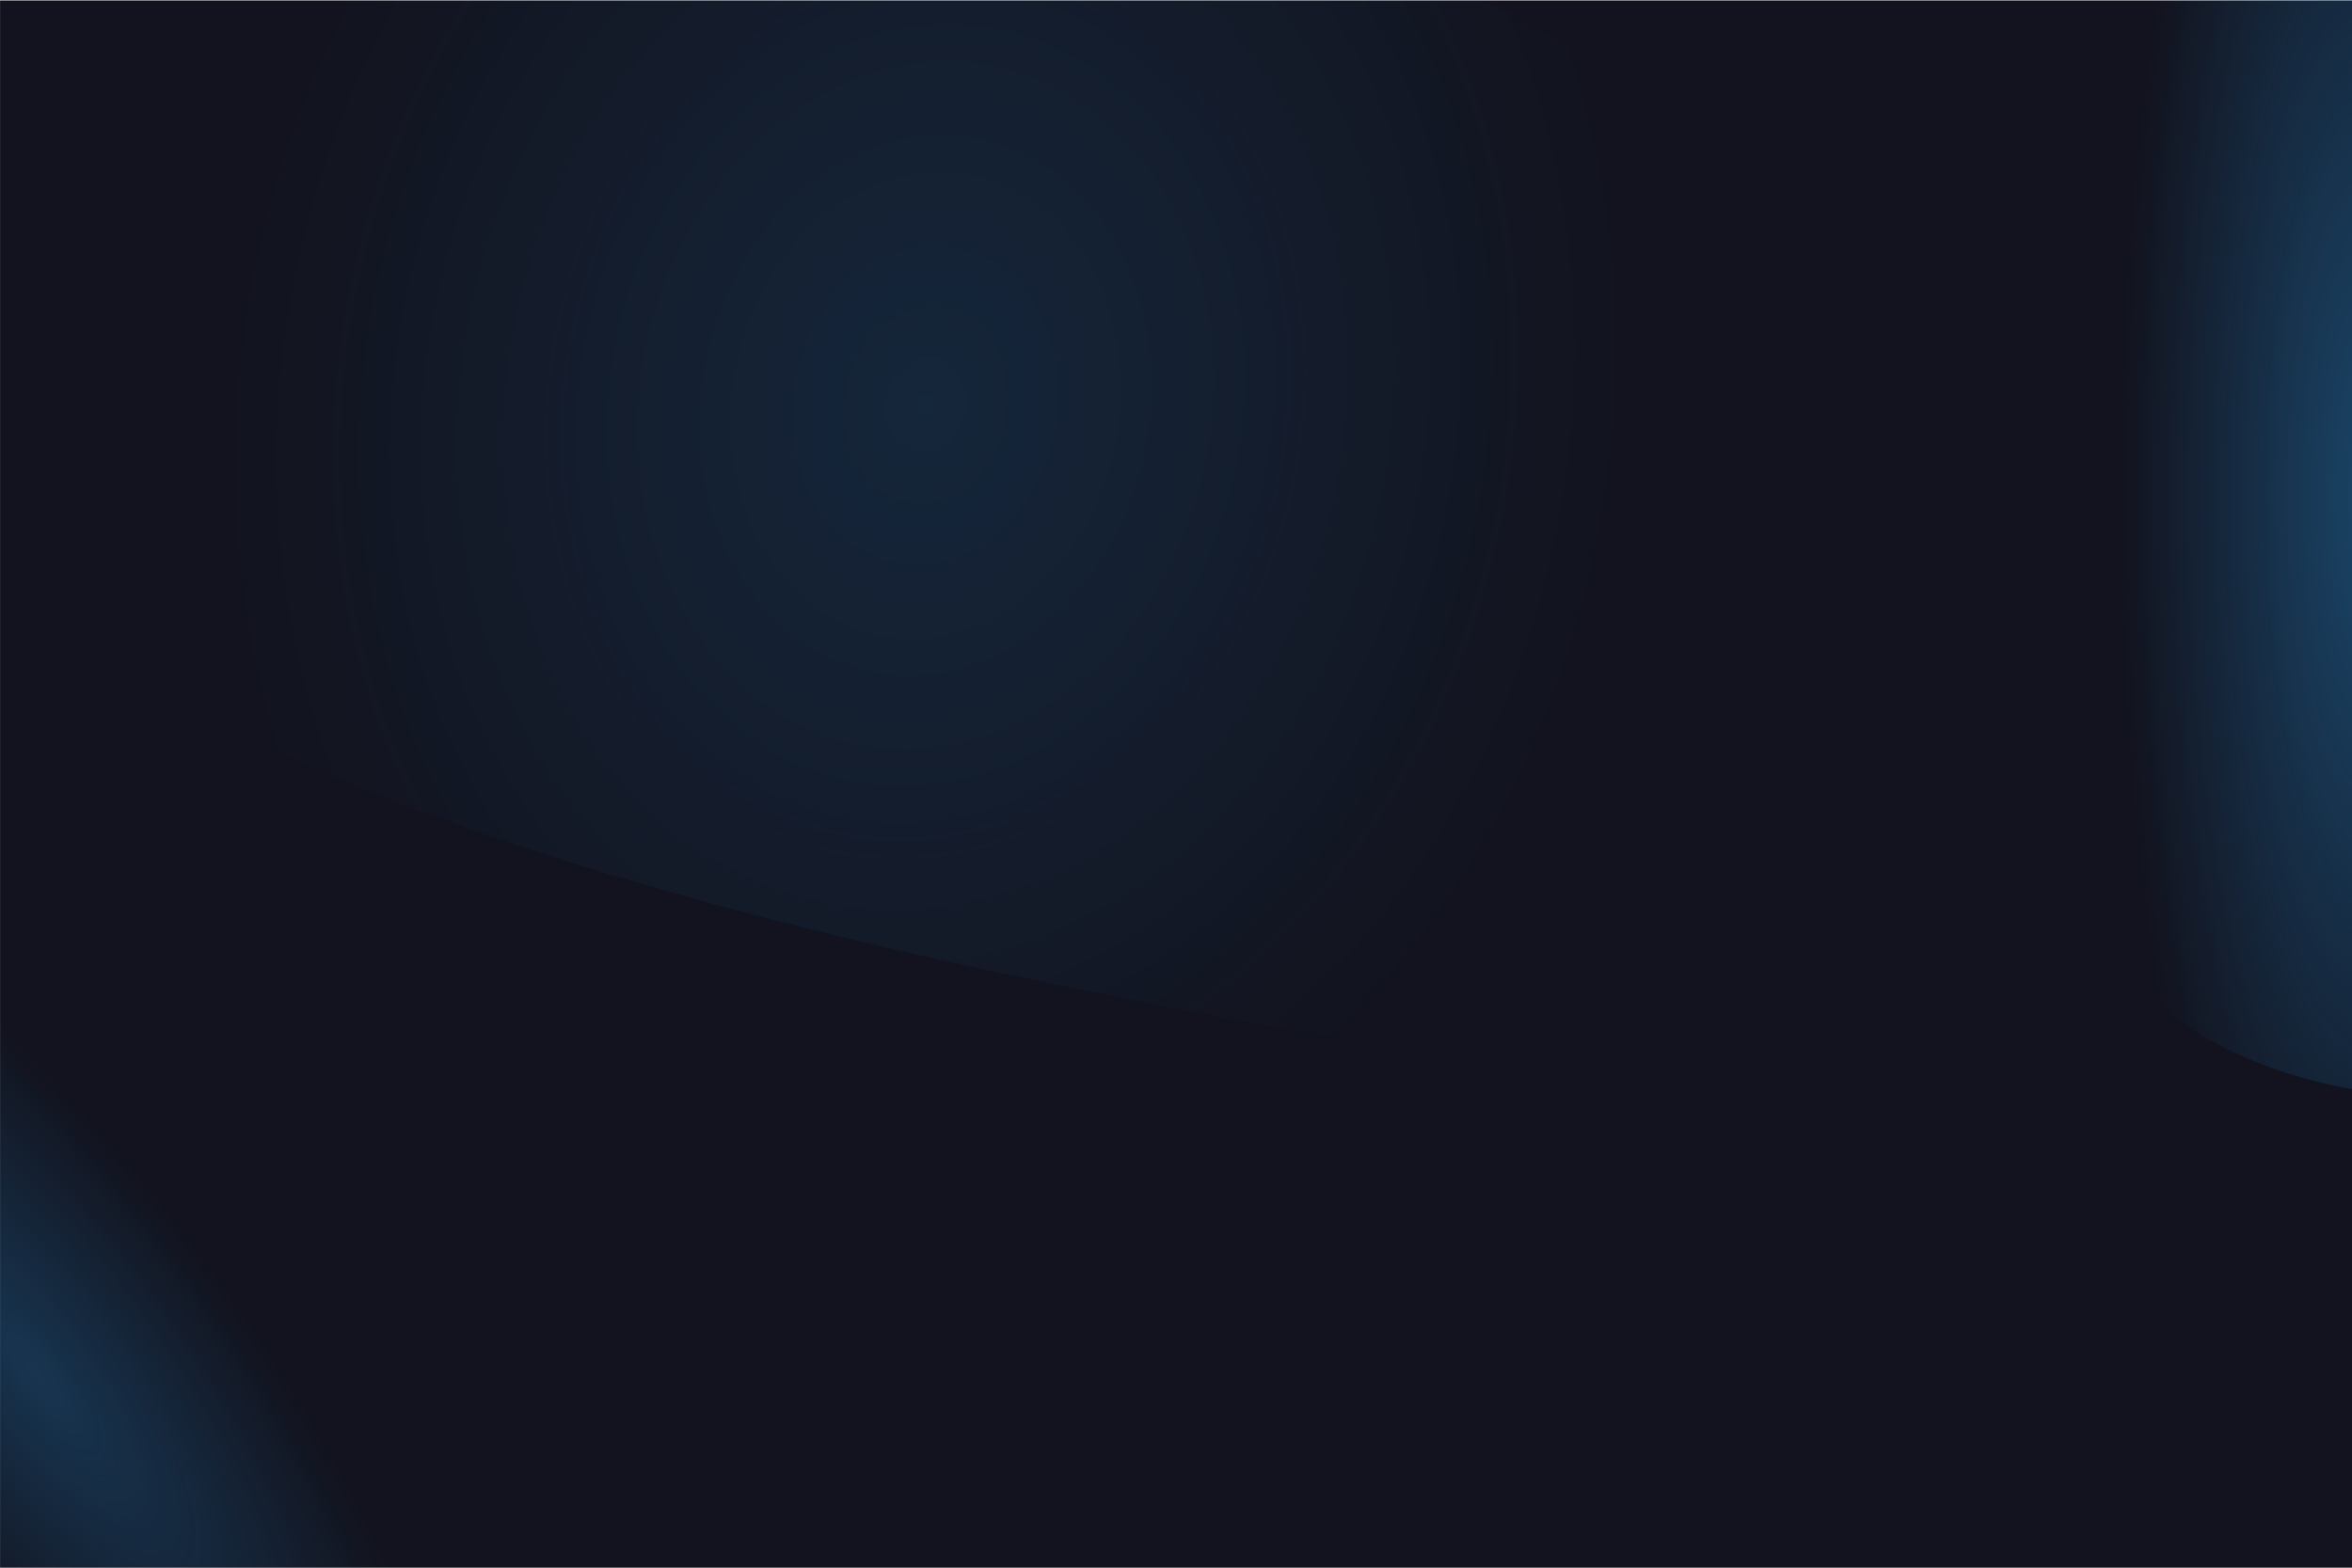 <?xml version="1.0" encoding="utf-8"?>
<!-- Generator: Adobe Illustrator 21.0.2, SVG Export Plug-In . SVG Version: 6.00 Build 0)  -->
<svg version="1.1" xmlns="http://www.w3.org/2000/svg" xmlns:xlink="http://www.w3.org/1999/xlink" x="0px" y="0px"
	 viewBox="0 0 960 640" style="enable-background:new 0 0 960 640;" xml:space="preserve">
<g id="Layer_1">
</g>
<g id="Layer_2">
	<rect x="0.021" y="0.188" style="fill:#12131E;" width="960" height="640"/>
	
		<radialGradient id="SVGID_1_" cx="36.568" cy="289.454" r="107.343" gradientTransform="matrix(1.324 -0.989 3.107 4.158 -933.855 -607.951)" gradientUnits="userSpaceOnUse">
		<stop  offset="0" style="stop-color:#2484C6"/>
		<stop  offset="0" style="stop-color:#2484C6;stop-opacity:0.96"/>
		<stop  offset="0.469" style="stop-color:#2484C6;stop-opacity:0"/>
		<stop  offset="0.752" style="stop-color:#2484C6;stop-opacity:0"/>
		<stop  offset="0.871" style="stop-color:#2484C6;stop-opacity:0"/>
	</radialGradient>
	<path style="opacity:0.31;fill:url(#SVGID_1_);" d="M-118.473,450.843c53.123-46.359,81.531-52.235,97.716-48.709
		c11.668,2.542,11.189,8.708,42.666,37.776c25.037,23.121,37.556,34.681,52.623,40.056c23.958,8.548,34.933,2.106,52.112,14.52
		c3.871,2.798,17.537,12.999,21.976,32.176c4.398,19-5.16,25.647-3.092,42.807c3.773,31.316,38.107,29.929,37.51,52.967
		c-0.562,21.687-31.526,43.651-48.94,56.003c-9.39,6.66-63.389,44.963-110.691,34.105C6.969,708.77-3.874,697.386-25.56,674.617
		c-40.442-42.462-34.084-59.529-65.101-76.089c-22.728-12.135-34.158-7.251-47.822-22.585
		c-18.018-20.222-15.425-48.112-14.631-55.482C-149.282,484.899-125.426,458.202-118.473,450.843z"/>
	
		<radialGradient id="SVGID_2_" cx="302.566" cy="344.432" r="107.343" gradientTransform="matrix(5.567 1.093 -1.324 6.747 -850.621 -2489.139)" gradientUnits="userSpaceOnUse">
		<stop  offset="0" style="stop-color:#2484C6"/>
		<stop  offset="0" style="stop-color:#2484C6;stop-opacity:0.96"/>
		<stop  offset="0.469" style="stop-color:#2484C6;stop-opacity:0"/>
		<stop  offset="0.752" style="stop-color:#2484C6;stop-opacity:0"/>
		<stop  offset="0.871" style="stop-color:#2484C6;stop-opacity:0"/>
	</radialGradient>
	<path style="opacity:0.18;fill:url(#SVGID_2_);" d="M281.955-77.704C520.098-38.17,605.452-4.817,638.819,18.623
		c24.056,16.899,9.145,20.253,24.729,80.182c12.396,47.667,18.594,71.501,45.009,94.673c42.005,36.848,84.24,47.039,100.406,77.519
		c3.643,6.869,15.779,31.325-15.5,49.511c-30.989,18.018-70.076,9.812-102.911,23.594c-59.923,25.153,30.548,69.154-22.122,83.248
		c-49.581,13.267-177.157-13.041-248.905-27.837c-38.687-7.978-261.175-53.86-357.465-122.723
		c-33.465-23.933-35.789-45.462-40.435-88.52c-8.666-80.299,45.411-83.003,3.229-134.255C-6.056,16.46-45.993,4.667-46.726-23.1
		c-0.967-36.617,67.557-51.234,85.942-54.954C127.923-96.004,247.917-82.045,281.955-77.704z"/>
	
		<radialGradient id="SVGID_3_" cx="659.812" cy="253.684" r="132.784" gradientTransform="matrix(1.653 0 0 6.189 -122.654 -1368.122)" gradientUnits="userSpaceOnUse">
		<stop  offset="0" style="stop-color:#2484C6"/>
		<stop  offset="0" style="stop-color:#2484C6;stop-opacity:0.96"/>
		<stop  offset="0.469" style="stop-color:#2484C6;stop-opacity:0"/>
		<stop  offset="0.752" style="stop-color:#2484C6;stop-opacity:0"/>
		<stop  offset="0.871" style="stop-color:#2484C6;stop-opacity:0"/>
	</radialGradient>
	<path style="opacity:0.46;fill:url(#SVGID_3_);" d="M917.246-43.228c86.967-7.88,119.469,10.255,132.897,28.709
		c9.681,13.304,4.64,20.167,14.312,82.3c7.693,49.421,11.54,74.132,22.49,93.784c17.413,31.25,33.058,33.326,40.891,63.161
		c1.765,6.723,7.755,30.841-2.045,57.419c-9.709,26.333-24.102,25.749-34.758,47.849c-19.447,40.332,15.604,69.004-2.045,95.698
		c-16.614,25.129-63.559,23.746-89.961,22.968c-14.236-0.419-96.107-2.832-134.942-57.419
		c-13.497-18.971-15.813-41.995-20.446-88.042c-8.639-85.873,10.298-100.426-8.178-147.375
		c-13.539-34.402-28.482-38.722-30.669-68.903c-2.884-39.8,20.336-70.465,26.579-78.472C861.5-30.187,904.907-40.671,917.246-43.228
		z"/>
	<g style="display:none;">
		
			<radialGradient id="SVGID_4_" cx="660" cy="346" r="0" gradientTransform="matrix(1 0 0 4 0 -1038)" gradientUnits="userSpaceOnUse">
			<stop  offset="0" style="stop-color:#2484C6"/>
			<stop  offset="1" style="stop-color:#2484C6;stop-opacity:0"/>
		</radialGradient>
		<path style="display:inline;fill:url(#SVGID_4_);stroke:#FFFFFF;stroke-miterlimit:10;" d="M660,346"/>
		<circle style="display:inline;fill:#F9ED32;" cx="218" cy="401" r="3.5"/>
		<circle style="display:inline;opacity:0.17;fill:#F9ED32;" cx="217.984" cy="401.012" r="3.677"/>
		<circle style="display:inline;fill:#F9ED32;" cx="57.016" cy="60.988" r="3.5"/>
		<circle style="display:inline;opacity:0.17;fill:#F9ED32;" cx="57" cy="61" r="3.677"/>
		<circle style="display:inline;fill:#4A64AE;" cx="80.932" cy="571.583" r="2.535"/>
		<circle style="display:inline;opacity:0.17;fill:#4A64AE;" cx="80.92" cy="571.591" r="2.664"/>
		<circle style="display:inline;fill:#4A64AE;" cx="383.814" cy="125.428" r="2.535"/>
		<circle style="display:inline;opacity:0.17;fill:#4A64AE;" cx="383.802" cy="125.436" r="2.664"/>
		<circle style="display:inline;fill:#4A64AE;" cx="396.107" cy="259.749" r="2.535"/>
		<circle style="display:inline;opacity:0.17;fill:#4A64AE;" cx="396.095" cy="259.757" r="2.664"/>
		<circle style="display:inline;opacity:0.17;fill:#4A64AE;" cx="485.803" cy="98.332" r="2.664"/>
		<circle style="display:inline;opacity:0.17;fill:#4A64AE;" cx="508.853" cy="47.988" r="2.664"/>
		<circle style="display:inline;opacity:0.17;fill:#4A64AE;" cx="591.698" cy="400.5" r="2.026"/>
		<ellipse style="display:inline;opacity:0.17;fill:#4A64AE;" cx="624.649" cy="380.144" rx="1.976" ry="1.519"/>
		<circle style="display:inline;opacity:0.17;fill:#4A64AE;" cx="920.003" cy="174.664" r="2.664"/>
		<circle style="display:inline;opacity:0.17;fill:#4A64AE;" cx="930.336" cy="85" r="2.664"/>
		<circle style="display:inline;opacity:0.17;fill:#4A64AE;" cx="945" cy="59.987" r="2.664"/>
		<circle style="display:inline;opacity:0.17;fill:#4A64AE;" cx="66.004" cy="129.423" r="2.664"/>
		<circle style="display:inline;opacity:0.17;fill:#4A64AE;" cx="21.536" cy="82.336" r="2.664"/>
		<circle style="display:inline;fill:#4A64AE;" cx="408.106" cy="174.655" r="2.535"/>
		<circle style="display:inline;opacity:0.17;fill:#4A64AE;" cx="408.094" cy="174.664" r="2.664"/>
		<circle style="display:inline;fill:#4A64AE;" cx="689.844" cy="169.328" r="2.535"/>
		<circle style="display:inline;opacity:0.17;fill:#4A64AE;" cx="689.832" cy="169.336" r="2.664"/>
		<circle style="display:inline;fill:#4A64AE;" cx="914.688" cy="433.632" r="2.535"/>
		<circle style="display:inline;opacity:0.17;fill:#4A64AE;" cx="914.676" cy="433.641" r="2.664"/>
		<circle style="display:inline;fill:#4A64AE;" cx="881.012" cy="517.655" r="2.535"/>
		<circle style="display:inline;opacity:0.17;fill:#4A64AE;" cx="881" cy="517.664" r="2.664"/>
		<circle style="display:inline;fill:#4A64AE;" cx="63.353" cy="229.144" r="2.535"/>
		<circle style="display:inline;opacity:0.17;fill:#4A64AE;" cx="63.341" cy="229.153" r="2.664"/>
		<circle style="display:inline;fill:#4A64AE;" cx="95.012" cy="199.26" r="2.535"/>
		<circle style="display:inline;opacity:0.17;fill:#4A64AE;" cx="95" cy="199.268" r="2.664"/>
		<circle style="display:inline;fill:#4A64AE;" cx="277.949" cy="238.992" r="2.535"/>
		<circle style="display:inline;opacity:0.17;fill:#4A64AE;" cx="277.937" cy="239" r="2.664"/>
		<circle style="display:inline;fill:#4A64AE;" cx="878.348" cy="87.655" r="2.535"/>
		<circle style="display:inline;opacity:0.17;fill:#4A64AE;" cx="878.336" cy="87.664" r="2.664"/>
		<circle style="display:inline;fill:#4A64AE;" cx="899.012" cy="120.101" r="2.535"/>
		<circle style="display:inline;opacity:0.17;fill:#4A64AE;" cx="899" cy="120.109" r="2.664"/>
		<circle style="display:inline;fill:#4A64AE;" cx="63.236" cy="397.326" r="2.535"/>
		<circle style="display:inline;opacity:0.17;fill:#4A64AE;" cx="63.224" cy="397.335" r="2.664"/>
		<circle style="display:inline;fill:#4A64AE;" cx="80.943" cy="409.707" r="2.535"/>
		<circle style="display:inline;opacity:0.17;fill:#4A64AE;" cx="80.932" cy="409.716" r="2.664"/>
		<circle style="display:inline;fill:#F9F9FA;" cx="103.375" cy="438.25" r="1.138"/>
		<circle style="display:inline;opacity:0.17;fill:#F9F9FA;" cx="103.375" cy="438.25" r="1.332"/>
		<circle style="display:inline;fill:#F9F9FA;" cx="417.094" cy="503.345" r="1.138"/>
		<circle style="display:inline;opacity:0.17;fill:#F9F9FA;" cx="417.094" cy="503.345" r="1.332"/>
		<circle style="display:inline;fill:#F9F9FA;" cx="653.341" cy="97" r="1.138"/>
		<circle style="display:inline;opacity:0.17;fill:#F9F9FA;" cx="653.341" cy="97" r="1.332"/>
		<circle style="display:inline;fill:#F9F9FA;" cx="629.332" cy="95.862" r="1.138"/>
		<circle style="display:inline;opacity:0.17;fill:#F9F9FA;" cx="629.332" cy="95.862" r="1.332"/>
		<circle style="display:inline;fill:#F9F9FA;" cx="658.667" cy="110" r="1.138"/>
		<circle style="display:inline;opacity:0.17;fill:#F9F9FA;" cx="658.667" cy="110" r="1.332"/>
		<circle style="display:inline;fill:#F9F9FA;" cx="687.309" cy="125.428" r="1.138"/>
		<circle style="display:inline;opacity:0.17;fill:#F9F9FA;" cx="687.309" cy="125.428" r="1.332"/>
		<circle style="display:inline;fill:#F9F9FA;" cx="815.672" cy="246.594" r="1.138"/>
		<circle style="display:inline;opacity:0.17;fill:#F9F9FA;" cx="815.672" cy="246.594" r="1.332"/>
		<circle style="display:inline;fill:#F9F9FA;" cx="853.572" cy="246.594" r="1.138"/>
		<circle style="display:inline;opacity:0.17;fill:#F9F9FA;" cx="853.572" cy="246.594" r="1.332"/>
		<circle style="display:inline;fill:#F9F9FA;" cx="160.188" cy="520.077" r="0.924"/>
		<circle style="display:inline;opacity:0.17;fill:#F9F9FA;" cx="160.188" cy="520.077" r="1.081"/>
		<circle style="display:inline;fill:#F9F9FA;" cx="900.081" cy="597.664" r="0.924"/>
		<circle style="display:inline;opacity:0.17;fill:#F9F9FA;" cx="900.081" cy="597.664" r="1.081"/>
		<circle style="display:inline;fill:#F9F9FA;" cx="900.081" cy="515" r="0.924"/>
		<circle style="display:inline;opacity:0.17;fill:#F9F9FA;" cx="900.081" cy="515" r="1.081"/>
		<circle style="display:inline;fill:#F9F9FA;" cx="524.5" cy="622.081" r="0.924"/>
		<circle style="display:inline;opacity:0.17;fill:#F9F9FA;" cx="524.5" cy="622.081" r="1.081"/>
		<circle style="display:inline;fill:#F9F9FA;" cx="417.265" cy="34.409" r="0.856"/>
		<circle style="display:inline;opacity:0.17;fill:#F9F9FA;" cx="417.265" cy="34.409" r="1.003"/>
		<circle style="display:inline;fill:#F9F9FA;" cx="737.331" cy="44.323" r="0.856"/>
		<circle style="display:inline;opacity:0.17;fill:#F9F9FA;" cx="737.331" cy="44.323" r="1.003"/>
		<circle style="display:inline;fill:#F9F9FA;" cx="118.904" cy="289.89" r="0.684"/>
		<circle style="display:inline;opacity:0.17;fill:#F9F9FA;" cx="118.904" cy="289.89" r="0.8"/>
		<circle style="display:inline;fill:#F9F9FA;" cx="411.558" cy="199.26" r="0.684"/>
		<circle style="display:inline;opacity:0.17;fill:#F9F9FA;" cx="411.558" cy="199.26" r="0.8"/>
		<circle style="display:inline;fill:#F9F9FA;" cx="436.866" cy="201.932" r="0.684"/>
		<circle style="display:inline;opacity:0.17;fill:#F9F9FA;" cx="436.866" cy="201.932" r="0.8"/>
		<circle style="display:inline;fill:#F9F9FA;" cx="456.333" cy="238.2" r="0.684"/>
		<circle style="display:inline;opacity:0.17;fill:#F9F9FA;" cx="456.333" cy="238.2" r="0.8"/>
		<circle style="display:inline;fill:#F9F9FA;" cx="511.677" cy="415.789" r="0.684"/>
		<circle style="display:inline;opacity:0.17;fill:#F9F9FA;" cx="511.677" cy="415.789" r="0.8"/>
		<circle style="display:inline;fill:#F9F9FA;" cx="589.673" cy="468" r="0.684"/>
		<circle style="display:inline;opacity:0.17;fill:#F9F9FA;" cx="589.673" cy="468" r="0.8"/>
		<circle style="display:inline;fill:#F9F9FA;" cx="621.872" cy="448.983" r="0.684"/>
		<circle style="display:inline;opacity:0.17;fill:#F9F9FA;" cx="621.872" cy="448.983" r="0.8"/>
		<circle style="display:inline;fill:#F9F9FA;" cx="755" cy="463.8" r="0.684"/>
		<circle style="display:inline;opacity:0.17;fill:#F9F9FA;" cx="755" cy="463.8" r="0.8"/>
		<circle style="display:inline;fill:#F9F9FA;" cx="455.533" cy="620.2" r="0.684"/>
		<circle style="display:inline;opacity:0.17;fill:#F9F9FA;" cx="455.533" cy="620.2" r="0.8"/>
		<circle style="display:inline;fill:#F9F9FA;" cx="764.123" cy="494" r="0.684"/>
		<circle style="display:inline;opacity:0.17;fill:#F9F9FA;" cx="764.123" cy="494" r="0.8"/>
		<circle style="display:inline;fill:#F9F9FA;" cx="928.473" cy="259.757" r="0.684"/>
		<circle style="display:inline;opacity:0.17;fill:#F9F9FA;" cx="928.473" cy="259.757" r="0.8"/>
		<circle style="display:inline;fill:#F9F9FA;" cx="933.8" cy="216" r="0.684"/>
		<circle style="display:inline;opacity:0.17;fill:#F9F9FA;" cx="933.8" cy="216" r="0.8"/>
		<circle style="display:inline;fill:#F9F9FA;" cx="46" cy="35.266" r="0.684"/>
		<circle style="display:inline;opacity:0.17;fill:#F9F9FA;" cx="46" cy="35.266" r="0.8"/>
		<circle style="display:inline;fill:#F9F9FA;" cx="21.95" cy="394.791" r="0.684"/>
		<circle style="display:inline;opacity:0.17;fill:#F9F9FA;" cx="21.95" cy="394.791" r="0.8"/>
		<circle style="display:inline;fill:#F9F9FA;" cx="535.8" cy="226.478" r="0.684"/>
		<circle style="display:inline;opacity:0.17;fill:#F9F9FA;" cx="535.8" cy="226.478" r="0.8"/>
		<circle style="display:inline;fill:#F9F9FA;" cx="694.399" cy="306" r="0.684"/>
		<circle style="display:inline;opacity:0.17;fill:#F9F9FA;" cx="694.399" cy="306" r="0.8"/>
		<circle style="display:inline;fill:#F9F9FA;" cx="862.399" cy="127.163" r="0.684"/>
		<circle style="display:inline;opacity:0.17;fill:#F9F9FA;" cx="862.399" cy="127.163" r="0.8"/>
		<circle style="display:inline;fill:#F9F9FA;" cx="120.505" cy="117.565" r="0.684"/>
		<circle style="display:inline;opacity:0.17;fill:#F9F9FA;" cx="120.505" cy="117.565" r="0.8"/>
		<circle style="display:inline;fill:#F9F9FA;" cx="66.138" cy="129.472" r="0.684"/>
		<circle style="display:inline;opacity:0.17;fill:#F9F9FA;" cx="66.138" cy="129.472" r="0.8"/>
		<circle style="display:inline;fill:#F9F9FA;" cx="21.95" cy="82.336" r="0.684"/>
		<circle style="display:inline;opacity:0.17;fill:#F9F9FA;" cx="21.95" cy="82.336" r="0.8"/>
		<circle style="display:inline;fill:#F9F9FA;" cx="21.149" cy="82.336" r="0.684"/>
		<circle style="display:inline;opacity:0.17;fill:#F9F9FA;" cx="21.149" cy="82.336" r="0.8"/>
		<circle style="display:inline;fill:#F9F9FA;" cx="3.988" cy="130.875" r="0.684"/>
		<circle style="display:inline;opacity:0.17;fill:#F9F9FA;" cx="3.988" cy="130.875" r="0.8"/>
		<circle style="display:inline;fill:#F9F9FA;" cx="405.43" cy="258.948" r="0.684"/>
		<circle style="display:inline;opacity:0.17;fill:#F9F9FA;" cx="405.43" cy="258.948" r="0.8"/>
		<circle style="display:inline;fill:#A02821;" cx="25" cy="320" r="0.684"/>
		<circle style="display:inline;opacity:0.17;fill:#A02821;" cx="25" cy="320" r="0.8"/>
		<circle style="display:inline;fill:#A02821;" cx="451.268" cy="419.533" r="0.684"/>
		<circle style="display:inline;opacity:0.17;fill:#A02821;" cx="451.268" cy="419.533" r="0.8"/>
		<circle style="display:inline;fill:#A02821;" cx="117.303" cy="597.664" r="0.684"/>
		<circle style="display:inline;opacity:0.17;fill:#A02821;" cx="117.303" cy="597.664" r="0.8"/>
		<circle style="display:inline;fill:#A02821;" cx="164.2" cy="524" r="0.684"/>
		<circle style="display:inline;opacity:0.17;fill:#A02821;" cx="164.2" cy="524" r="0.8"/>
		<circle style="display:inline;fill:#A02821;" cx="212.333" cy="406.372" r="0.684"/>
		<circle style="display:inline;opacity:0.17;fill:#A02821;" cx="212.333" cy="406.372" r="0.8"/>
		<circle style="display:inline;fill:#A02821;" cx="224.333" cy="423.533" r="0.684"/>
		<circle style="display:inline;opacity:0.17;fill:#A02821;" cx="224.333" cy="423.533" r="0.8"/>
		<circle style="display:inline;fill:#A02821;" cx="28.333" cy="500.988" r="0.684"/>
		<circle style="display:inline;opacity:0.17;fill:#A02821;" cx="28.333" cy="500.988" r="0.8"/>
		<circle style="display:inline;fill:#A02821;" cx="702" cy="138.2" r="0.684"/>
		<circle style="display:inline;opacity:0.17;fill:#A02821;" cx="702" cy="138.2" r="0.8"/>
		<circle style="display:inline;fill:#4A64AE;" cx="291.012" cy="582.328" r="2.535"/>
		<circle style="display:inline;opacity:0.17;fill:#4A64AE;" cx="291" cy="582.336" r="2.664"/>
		<circle style="display:inline;fill:#4A64AE;" cx="310.348" cy="594.992" r="2.535"/>
		<circle style="display:inline;opacity:0.17;fill:#4A64AE;" cx="310.336" cy="595" r="2.664"/>
		<circle style="display:inline;fill:#4A64AE;" cx="657.348" cy="592.448" r="2.535"/>
		<circle style="display:inline;opacity:0.17;fill:#4A64AE;" cx="657.336" cy="592.456" r="2.664"/>
		<circle style="display:inline;fill:#4A64AE;" cx="672.348" cy="606.992" r="2.535"/>
		<circle style="display:inline;opacity:0.17;fill:#4A64AE;" cx="672.336" cy="607" r="2.664"/>
		<circle style="display:inline;fill:#F9ED32;" cx="183.063" cy="30.988" r="3.5"/>
		<circle style="display:inline;opacity:0.17;fill:#F9ED32;" cx="183.047" cy="31" r="3.677"/>
		<circle style="display:inline;fill:#F9ED32;" cx="199.693" cy="47.988" r="3.5"/>
		<circle style="display:inline;opacity:0.17;fill:#F9ED32;" cx="199.677" cy="48" r="3.677"/>
		<circle style="display:inline;fill:#F9ED32;" cx="444.955" cy="412.371" r="2.513"/>
		<circle style="display:inline;opacity:0.17;fill:#F9ED32;" cx="444.943" cy="412.38" r="2.64"/>
		<circle style="display:inline;fill:#F9ED32;" cx="508.016" cy="500.988" r="3.5"/>
		<circle style="display:inline;opacity:0.17;fill:#F9ED32;" cx="508" cy="501" r="3.677"/>
		<circle style="display:inline;fill:#F9ED32;" cx="578.016" cy="378.988" r="3.5"/>
		<circle style="display:inline;opacity:0.17;fill:#F9ED32;" cx="578" cy="379" r="3.677"/>
		<circle style="display:inline;fill:#F9ED32;" cx="692.528" cy="229.153" r="2.554"/>
		<circle style="display:inline;opacity:0.17;fill:#F9ED32;" cx="692.516" cy="229.161" r="2.684"/>
		<circle style="display:inline;fill:#F9ED32;" cx="767.016" cy="411.299" r="3.5"/>
		<circle style="display:inline;opacity:0.17;fill:#F9ED32;" cx="767" cy="411.311" r="3.677"/>
		<circle style="display:inline;fill:#F9ED32;" cx="773.797" cy="428.506" r="2.345"/>
		<circle style="display:inline;opacity:0.17;fill:#F9ED32;" cx="773.786" cy="428.513" r="2.464"/>
		<line style="display:inline;fill:none;" x1="173.042" y1="254.958" x2="173.042" y2="253.5"/>
		<path style="display:inline;" d="M171.753,253.729"/>
		<polygon style="display:inline;fill:none;stroke:#B5E3EE;stroke-width:2;stroke-linejoin:round;stroke-miterlimit:10;" points="
			97.203,216.055 97.203,246.614 85.15,246.614 102.404,268.898 120.88,246.614 108.829,246.614 108.829,216.055 		"/>
		
			<polygon style="display:inline;opacity:0.27;fill:none;stroke:#B5E3EE;stroke-width:3;stroke-linejoin:round;stroke-miterlimit:10;" points="
			97,216.055 97,246.707 84.589,246.707 102.356,269.058 121.38,246.707 108.971,246.707 108.971,216.055 		"/>
		<path style="display:inline;fill:none;stroke:#B5E3EE;stroke-width:2;stroke-linejoin:round;stroke-miterlimit:10;" d="
			M200.886,317.676h25.495c0.971,0,1.758,0.787,1.758,1.758v4.84c0,1.406,1.568,2.243,2.736,1.461l16.31-10.915
			c1.02-0.683,1.044-2.175,0.046-2.89l-16.31-11.688c-1.163-0.834-2.782-0.002-2.782,1.429v4.707c0,0.971-0.787,1.758-1.758,1.758
			h-25.495c-0.971,0-1.758,0.787-1.758,1.758v6.023C199.128,316.889,199.915,317.676,200.886,317.676z"/>
		
			<path style="display:inline;opacity:0.27;fill:none;stroke:#B5E3EE;stroke-width:3;stroke-linejoin:round;stroke-miterlimit:10;" d="
			M200.886,317.843h25.583c0.971,0,1.758,0.787,1.758,1.758v5.085c0,1.415,1.587,2.251,2.754,1.449l16.428-11.286
			c0.997-0.685,1.021-2.149,0.046-2.865l-16.428-12.085c-1.161-0.854-2.8-0.025-2.8,1.416v4.948c0,0.971-0.787,1.758-1.758,1.758
			h-25.583c-0.971,0-1.758,0.787-1.758,1.758v6.306C199.128,317.056,199.915,317.843,200.886,317.843z"/>
		<path style="display:inline;fill:none;stroke:#B5E3EE;stroke-width:2;stroke-linejoin:round;stroke-miterlimit:10;" d="
			M201.816,156.007h25.495c0.971,0,1.758,0.787,1.758,1.758v4.84c0,1.406,1.568,2.243,2.736,1.461l16.31-10.915
			c1.02-0.683,1.044-2.175,0.046-2.89l-16.31-11.688c-1.163-0.834-2.782-0.002-2.782,1.429v4.708c0,0.971-0.787,1.758-1.758,1.758
			h-25.495c-0.971,0-1.758,0.787-1.758,1.758v6.023C200.058,155.219,200.845,156.007,201.816,156.007z"/>
		
			<path style="display:inline;opacity:0.27;fill:none;stroke:#B5E3EE;stroke-width:3;stroke-linejoin:round;stroke-miterlimit:10;" d="
			M201.816,156.173H227.4c0.971,0,1.758,0.787,1.758,1.758v5.085c0,1.415,1.587,2.251,2.754,1.449l16.428-11.286
			c0.997-0.685,1.021-2.149,0.046-2.865l-16.428-12.085c-1.161-0.854-2.8-0.025-2.8,1.416v4.948c0,0.971-0.787,1.758-1.758,1.758
			h-25.583c-0.971,0-1.758,0.787-1.758,1.758v6.306C200.058,155.386,200.845,156.173,201.816,156.173z"/>
		<path style="display:inline;fill:none;stroke:#B5E3EE;stroke-width:2;stroke-linejoin:round;stroke-miterlimit:10;" d="
			M316.885,156.532h25.495c0.971,0,1.758,0.787,1.758,1.758v4.84c0,1.406,1.568,2.243,2.736,1.461l16.31-10.915
			c1.02-0.683,1.044-2.175,0.046-2.89l-16.31-11.688c-1.163-0.834-2.782-0.002-2.782,1.429v4.707c0,0.971-0.787,1.758-1.758,1.758
			h-25.495c-0.971,0-1.758,0.787-1.758,1.758v6.023C315.127,155.745,315.914,156.532,316.885,156.532z"/>
		
			<path style="display:inline;opacity:0.27;fill:none;stroke:#B5E3EE;stroke-width:3;stroke-linejoin:round;stroke-miterlimit:10;" d="
			M316.885,156.699h25.583c0.971,0,1.758,0.787,1.758,1.758v5.085c0,1.415,1.587,2.251,2.754,1.449l16.428-11.286
			c0.997-0.685,1.021-2.149,0.046-2.865l-16.428-12.085c-1.161-0.854-2.8-0.025-2.8,1.416v4.948c0,0.971-0.787,1.758-1.758,1.758
			h-25.583c-0.971,0-1.758,0.787-1.758,1.758v6.306C315.127,155.912,315.914,156.699,316.885,156.699z"/>
		<path style="display:inline;fill:none;stroke:#B5E3EE;stroke-width:2;stroke-linejoin:round;stroke-miterlimit:10;" d="
			M431.554,157.279h25.495c0.971,0,1.758,0.787,1.758,1.758v4.84c0,1.406,1.568,2.243,2.736,1.461l16.31-10.915
			c1.02-0.683,1.044-2.175,0.046-2.89l-16.31-11.688c-1.163-0.834-2.782-0.002-2.782,1.429v4.708c0,0.971-0.787,1.758-1.758,1.758
			h-25.495c-0.971,0-1.758,0.787-1.758,1.758v6.023C429.796,156.491,430.583,157.279,431.554,157.279z"/>
		
			<path style="display:inline;opacity:0.27;fill:none;stroke:#B5E3EE;stroke-width:3;stroke-linejoin:round;stroke-miterlimit:10;" d="
			M431.554,157.445h25.583c0.971,0,1.758,0.787,1.758,1.758v5.085c0,1.415,1.587,2.251,2.754,1.449l16.428-11.286
			c0.997-0.685,1.021-2.149,0.046-2.865L461.695,139.5c-1.161-0.854-2.8-0.025-2.8,1.416v4.948c0,0.971-0.787,1.758-1.758,1.758
			h-25.583c-0.971,0-1.758,0.787-1.758,1.758v6.306C429.796,156.658,430.583,157.445,431.554,157.445z"/>
		<path style="display:inline;fill:none;stroke:#B5E3EE;stroke-width:2;stroke-linejoin:round;stroke-miterlimit:10;" d="
			M560.261,111.066h25.495c0.971,0,1.758,0.787,1.758,1.758v4.84c0,1.406,1.568,2.243,2.736,1.461l16.31-10.915
			c1.02-0.683,1.044-2.175,0.046-2.89l-16.31-11.688c-1.163-0.834-2.782-0.002-2.782,1.429v4.707c0,0.971-0.787,1.758-1.758,1.758
			h-25.495c-0.971,0-1.758,0.787-1.758,1.758v6.023C558.503,110.279,559.29,111.066,560.261,111.066z"/>
		
			<path style="display:inline;opacity:0.27;fill:none;stroke:#B5E3EE;stroke-width:3;stroke-linejoin:round;stroke-miterlimit:10;" d="
			M560.261,111.232h25.583c0.971,0,1.758,0.787,1.758,1.758v5.085c0,1.415,1.587,2.251,2.754,1.449l16.428-11.286
			c0.997-0.685,1.021-2.149,0.046-2.865l-16.428-12.085c-1.161-0.854-2.8-0.025-2.8,1.416v4.948c0,0.971-0.787,1.758-1.758,1.758
			h-25.583c-0.971,0-1.758,0.787-1.758,1.758v6.306C558.503,110.445,559.29,111.232,560.261,111.232z"/>
		<path style="display:inline;fill:none;stroke:#B5E3EE;stroke-width:2;stroke-linejoin:round;stroke-miterlimit:10;" d="
			M560.278,198.193h25.495c0.971,0,1.758,0.787,1.758,1.758v4.84c0,1.406,1.568,2.243,2.736,1.461l16.31-10.915
			c1.02-0.683,1.044-2.175,0.046-2.89l-16.31-11.688c-1.163-0.834-2.782-0.002-2.782,1.429v4.708c0,0.971-0.787,1.758-1.758,1.758
			h-25.495c-0.971,0-1.758,0.787-1.758,1.758v6.023C558.52,197.406,559.307,198.193,560.278,198.193z"/>
		
			<path style="display:inline;opacity:0.27;fill:none;stroke:#B5E3EE;stroke-width:3;stroke-linejoin:round;stroke-miterlimit:10;" d="
			M560.278,198.36h25.583c0.971,0,1.758,0.787,1.758,1.758v5.085c0,1.415,1.587,2.251,2.754,1.449l16.428-11.286
			c0.997-0.685,1.021-2.149,0.046-2.865l-16.428-12.085c-1.161-0.854-2.8-0.025-2.8,1.416v4.948c0,0.971-0.787,1.758-1.758,1.758
			h-25.583c-0.971,0-1.758,0.787-1.758,1.758v6.306C558.52,197.573,559.307,198.36,560.278,198.36z"/>
		<path style="display:inline;fill:none;stroke:#B5E3EE;stroke-width:2;stroke-linejoin:round;stroke-miterlimit:10;" d="
			M695.81,177.491h25.495c0.971,0,1.758,0.787,1.758,1.758v4.84c0,1.406,1.568,2.243,2.736,1.461l16.31-10.915
			c1.021-0.683,1.044-2.175,0.046-2.89l-16.31-11.688c-1.163-0.834-2.782-0.002-2.782,1.429v4.708c0,0.971-0.787,1.758-1.758,1.758
			H695.81c-0.971,0-1.758,0.787-1.758,1.758v6.023C694.052,176.704,694.839,177.491,695.81,177.491z"/>
		
			<path style="display:inline;opacity:0.27;fill:none;stroke:#B5E3EE;stroke-width:3;stroke-linejoin:round;stroke-miterlimit:10;" d="
			M695.81,177.658h25.583c0.971,0,1.758,0.787,1.758,1.758v5.085c0,1.415,1.587,2.251,2.754,1.449l16.428-11.286
			c0.997-0.685,1.021-2.149,0.046-2.865l-16.428-12.085c-1.161-0.854-2.8-0.025-2.8,1.416v4.948c0,0.971-0.787,1.758-1.758,1.758
			H695.81c-0.971,0-1.758,0.787-1.758,1.758v6.306C694.052,176.871,694.839,177.658,695.81,177.658z"/>
		<path style="display:inline;fill:none;stroke:#B5E3EE;stroke-width:2;stroke-linejoin:round;stroke-miterlimit:10;" d="
			M695.763,259.292h25.495c0.971,0,1.758,0.787,1.758,1.758v4.84c0,1.406,1.568,2.243,2.736,1.461l16.31-10.915
			c1.02-0.683,1.044-2.175,0.046-2.89l-16.31-11.688c-1.163-0.834-2.782-0.002-2.782,1.429v4.707c0,0.971-0.787,1.758-1.758,1.758
			h-25.495c-0.971,0-1.758,0.787-1.758,1.758v6.023C694.005,258.505,694.792,259.292,695.763,259.292z"/>
		
			<path style="display:inline;opacity:0.27;fill:none;stroke:#B5E3EE;stroke-width:3;stroke-linejoin:round;stroke-miterlimit:10;" d="
			M695.763,259.459h25.583c0.971,0,1.758,0.787,1.758,1.758v5.085c0,1.415,1.587,2.251,2.754,1.449l16.428-11.286
			c0.997-0.685,1.021-2.149,0.046-2.865l-16.428-12.085c-1.161-0.854-2.8-0.025-2.8,1.416v4.948c0,0.971-0.787,1.758-1.758,1.758
			h-25.583c-0.971,0-1.758,0.787-1.758,1.758v6.306C694.005,258.672,694.792,259.459,695.763,259.459z"/>
		<path style="display:inline;fill:none;stroke:#B5E3EE;stroke-width:2;stroke-linejoin:round;stroke-miterlimit:10;" d="
			M200.872,479.952h25.495c0.971,0,1.758,0.787,1.758,1.758v4.84c0,1.406,1.568,2.243,2.736,1.461l16.31-10.915
			c1.02-0.683,1.044-2.175,0.046-2.89l-16.31-11.688c-1.163-0.834-2.782-0.002-2.782,1.429v4.707c0,0.971-0.787,1.758-1.758,1.758
			h-25.495c-0.971,0-1.758,0.787-1.758,1.758v6.023C199.114,479.165,199.901,479.952,200.872,479.952z"/>
		
			<path style="display:inline;opacity:0.27;fill:none;stroke:#B5E3EE;stroke-width:3;stroke-linejoin:round;stroke-miterlimit:10;" d="
			M200.872,480.119h25.583c0.971,0,1.758,0.787,1.758,1.758v5.085c0,1.415,1.587,2.251,2.754,1.449l16.428-11.286
			c0.997-0.685,1.021-2.149,0.046-2.865l-16.428-12.085c-1.161-0.854-2.8-0.025-2.8,1.416v4.948c0,0.971-0.787,1.758-1.758,1.758
			h-25.583c-0.971,0-1.758,0.787-1.758,1.758v6.306C199.114,479.332,199.901,480.119,200.872,480.119z"/>
		<path style="display:inline;fill:none;stroke:#B5E3EE;stroke-width:3;stroke-linejoin:round;stroke-miterlimit:10;" d="
			M114.826,214.269"/>
		<path style="display:inline;fill:none;stroke:#B5E3EE;stroke-width:2;stroke-linejoin:round;stroke-miterlimit:10;" d="
			M811.659,178.841h25.495c0.971,0,1.758,0.787,1.758,1.758v4.84c0,1.406,1.568,2.243,2.736,1.461l16.31-10.915
			c1.02-0.683,1.044-2.175,0.046-2.89l-16.31-11.688c-1.163-0.834-2.782-0.002-2.782,1.429v4.708c0,0.971-0.787,1.758-1.758,1.758
			h-25.495c-0.971,0-1.758,0.787-1.758,1.758v6.023C809.901,178.054,810.688,178.841,811.659,178.841z"/>
		
			<path style="display:inline;opacity:0.27;fill:none;stroke:#B5E3EE;stroke-width:3;stroke-linejoin:round;stroke-miterlimit:10;" d="
			M811.659,179.008h25.583c0.971,0,1.758,0.787,1.758,1.758v5.085c0,1.415,1.587,2.251,2.754,1.449l16.428-11.286
			c0.997-0.685,1.021-2.149,0.046-2.865L841.8,161.063c-1.161-0.854-2.8-0.025-2.8,1.416v4.948c0,0.971-0.787,1.758-1.758,1.758
			h-25.583c-0.971,0-1.758,0.787-1.758,1.758v6.306C809.901,178.221,810.688,179.008,811.659,179.008z"/>
		<path style="display:inline;fill:none;stroke:#B5E3EE;stroke-width:2;stroke-linejoin:round;stroke-miterlimit:10;" d="
			M811.612,260.642h25.495c0.971,0,1.758,0.787,1.758,1.758v4.84c0,1.406,1.568,2.243,2.736,1.461l16.31-10.915
			c1.02-0.683,1.044-2.175,0.046-2.89l-16.31-11.688c-1.163-0.834-2.782-0.002-2.782,1.429v4.707c0,0.971-0.787,1.758-1.758,1.758
			h-25.495c-0.971,0-1.758,0.787-1.758,1.758v6.023C809.854,259.855,810.641,260.642,811.612,260.642z"/>
		
			<path style="display:inline;opacity:0.27;fill:none;stroke:#B5E3EE;stroke-width:3;stroke-linejoin:round;stroke-miterlimit:10;" d="
			M811.612,260.808h25.583c0.971,0,1.758,0.787,1.758,1.758v5.085c0,1.415,1.587,2.251,2.754,1.449l16.428-11.286
			c0.997-0.685,1.021-2.149,0.046-2.865l-16.428-12.085c-1.161-0.854-2.8-0.025-2.8,1.416v4.948c0,0.971-0.787,1.758-1.758,1.758
			h-25.583c-0.971,0-1.758,0.787-1.758,1.758v6.306C809.854,260.021,810.641,260.808,811.612,260.808z"/>
	</g>
</g>
</svg>
